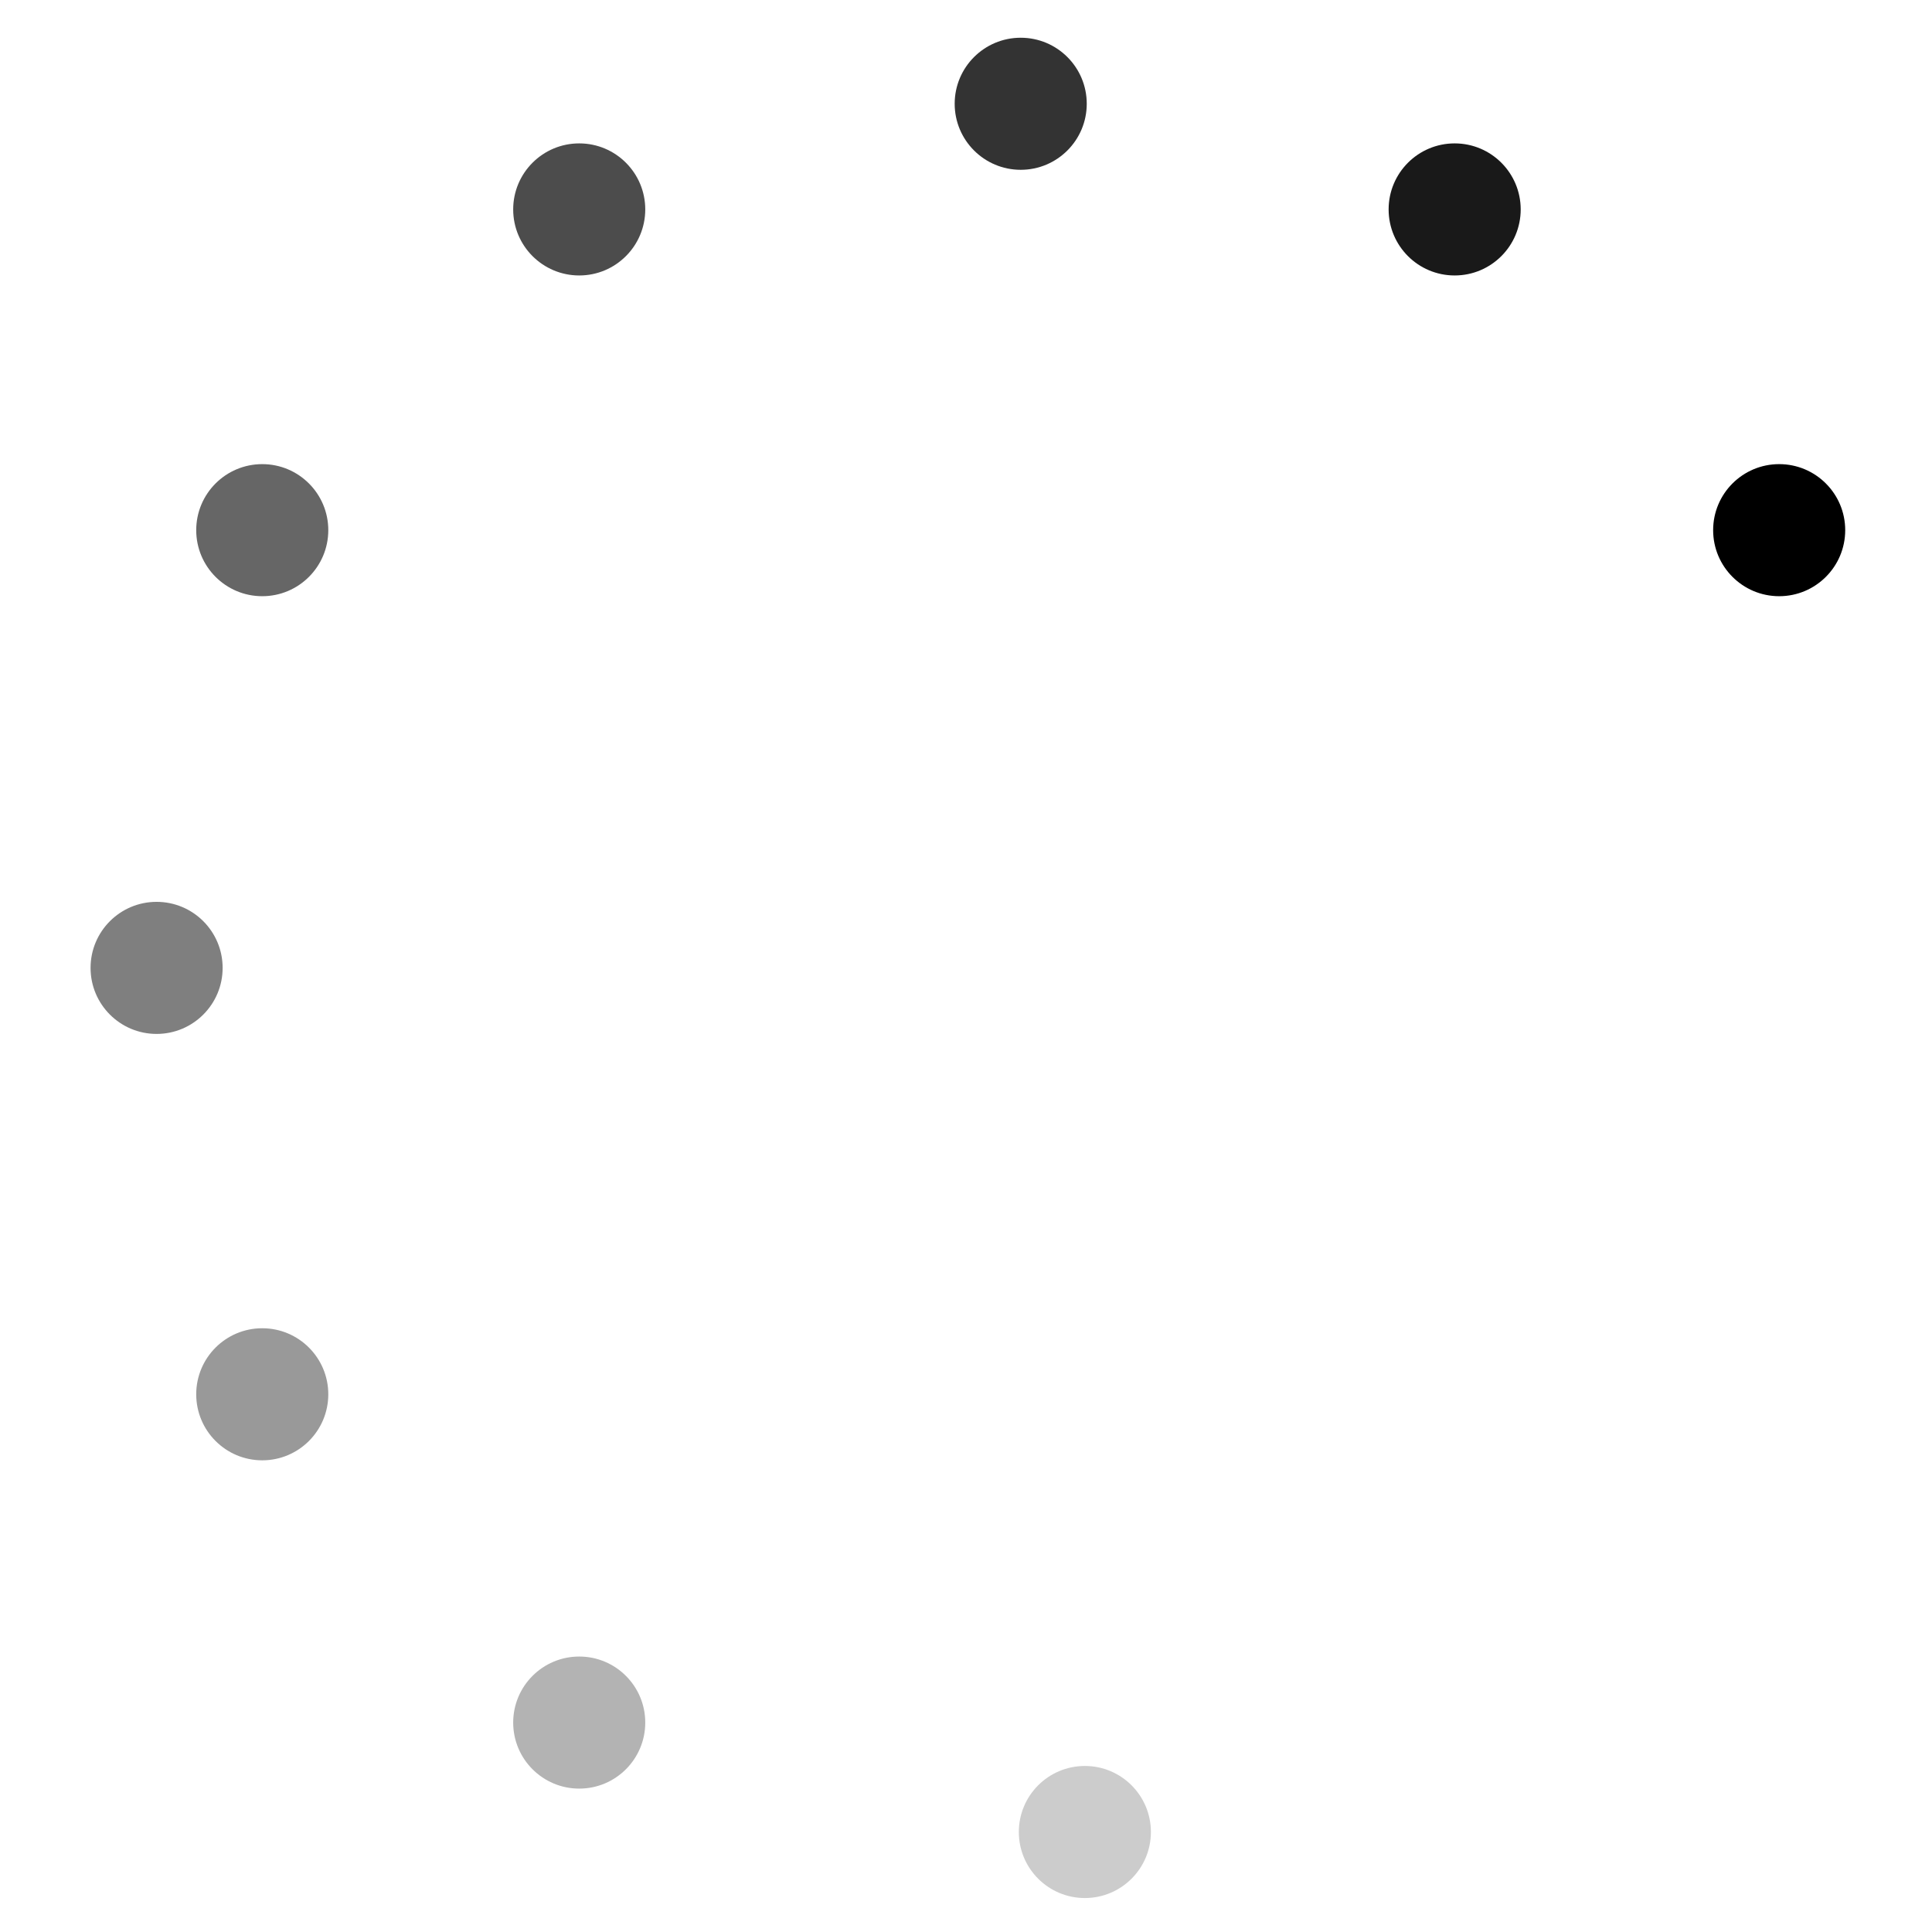 <svg width="512" height="512" viewBox="0 0 512 512" fill="none" xmlns="http://www.w3.org/2000/svg">
    <circle cx="471.5" cy="140.5" r="17.5" fill="black" />
    <circle cx="385.5" cy="55.5" r="17.5" fill="black" fill-opacity="0.9" />
    <circle cx="270.5" cy="27.5" r="17.5" fill="black" fill-opacity="0.8" />
    <circle cx="153.5" cy="55.5" r="17.5" fill="black" fill-opacity="0.7" />
    <circle cx="69.5" cy="140.5" r="17.5" fill="black" fill-opacity="0.6" />
    <circle cx="41.5" cy="256.5" r="17.5" fill="black" fill-opacity="0.5" />
    <circle cx="69.5" cy="369.5" r="17.5" fill="black" fill-opacity="0.4" />
    <circle cx="153.5" cy="456.5" r="17.5" fill="black" fill-opacity="0.3" />
    <circle cx="287.5" cy="485.5" r="17.5" fill="black" fill-opacity="0.2" />
</svg>